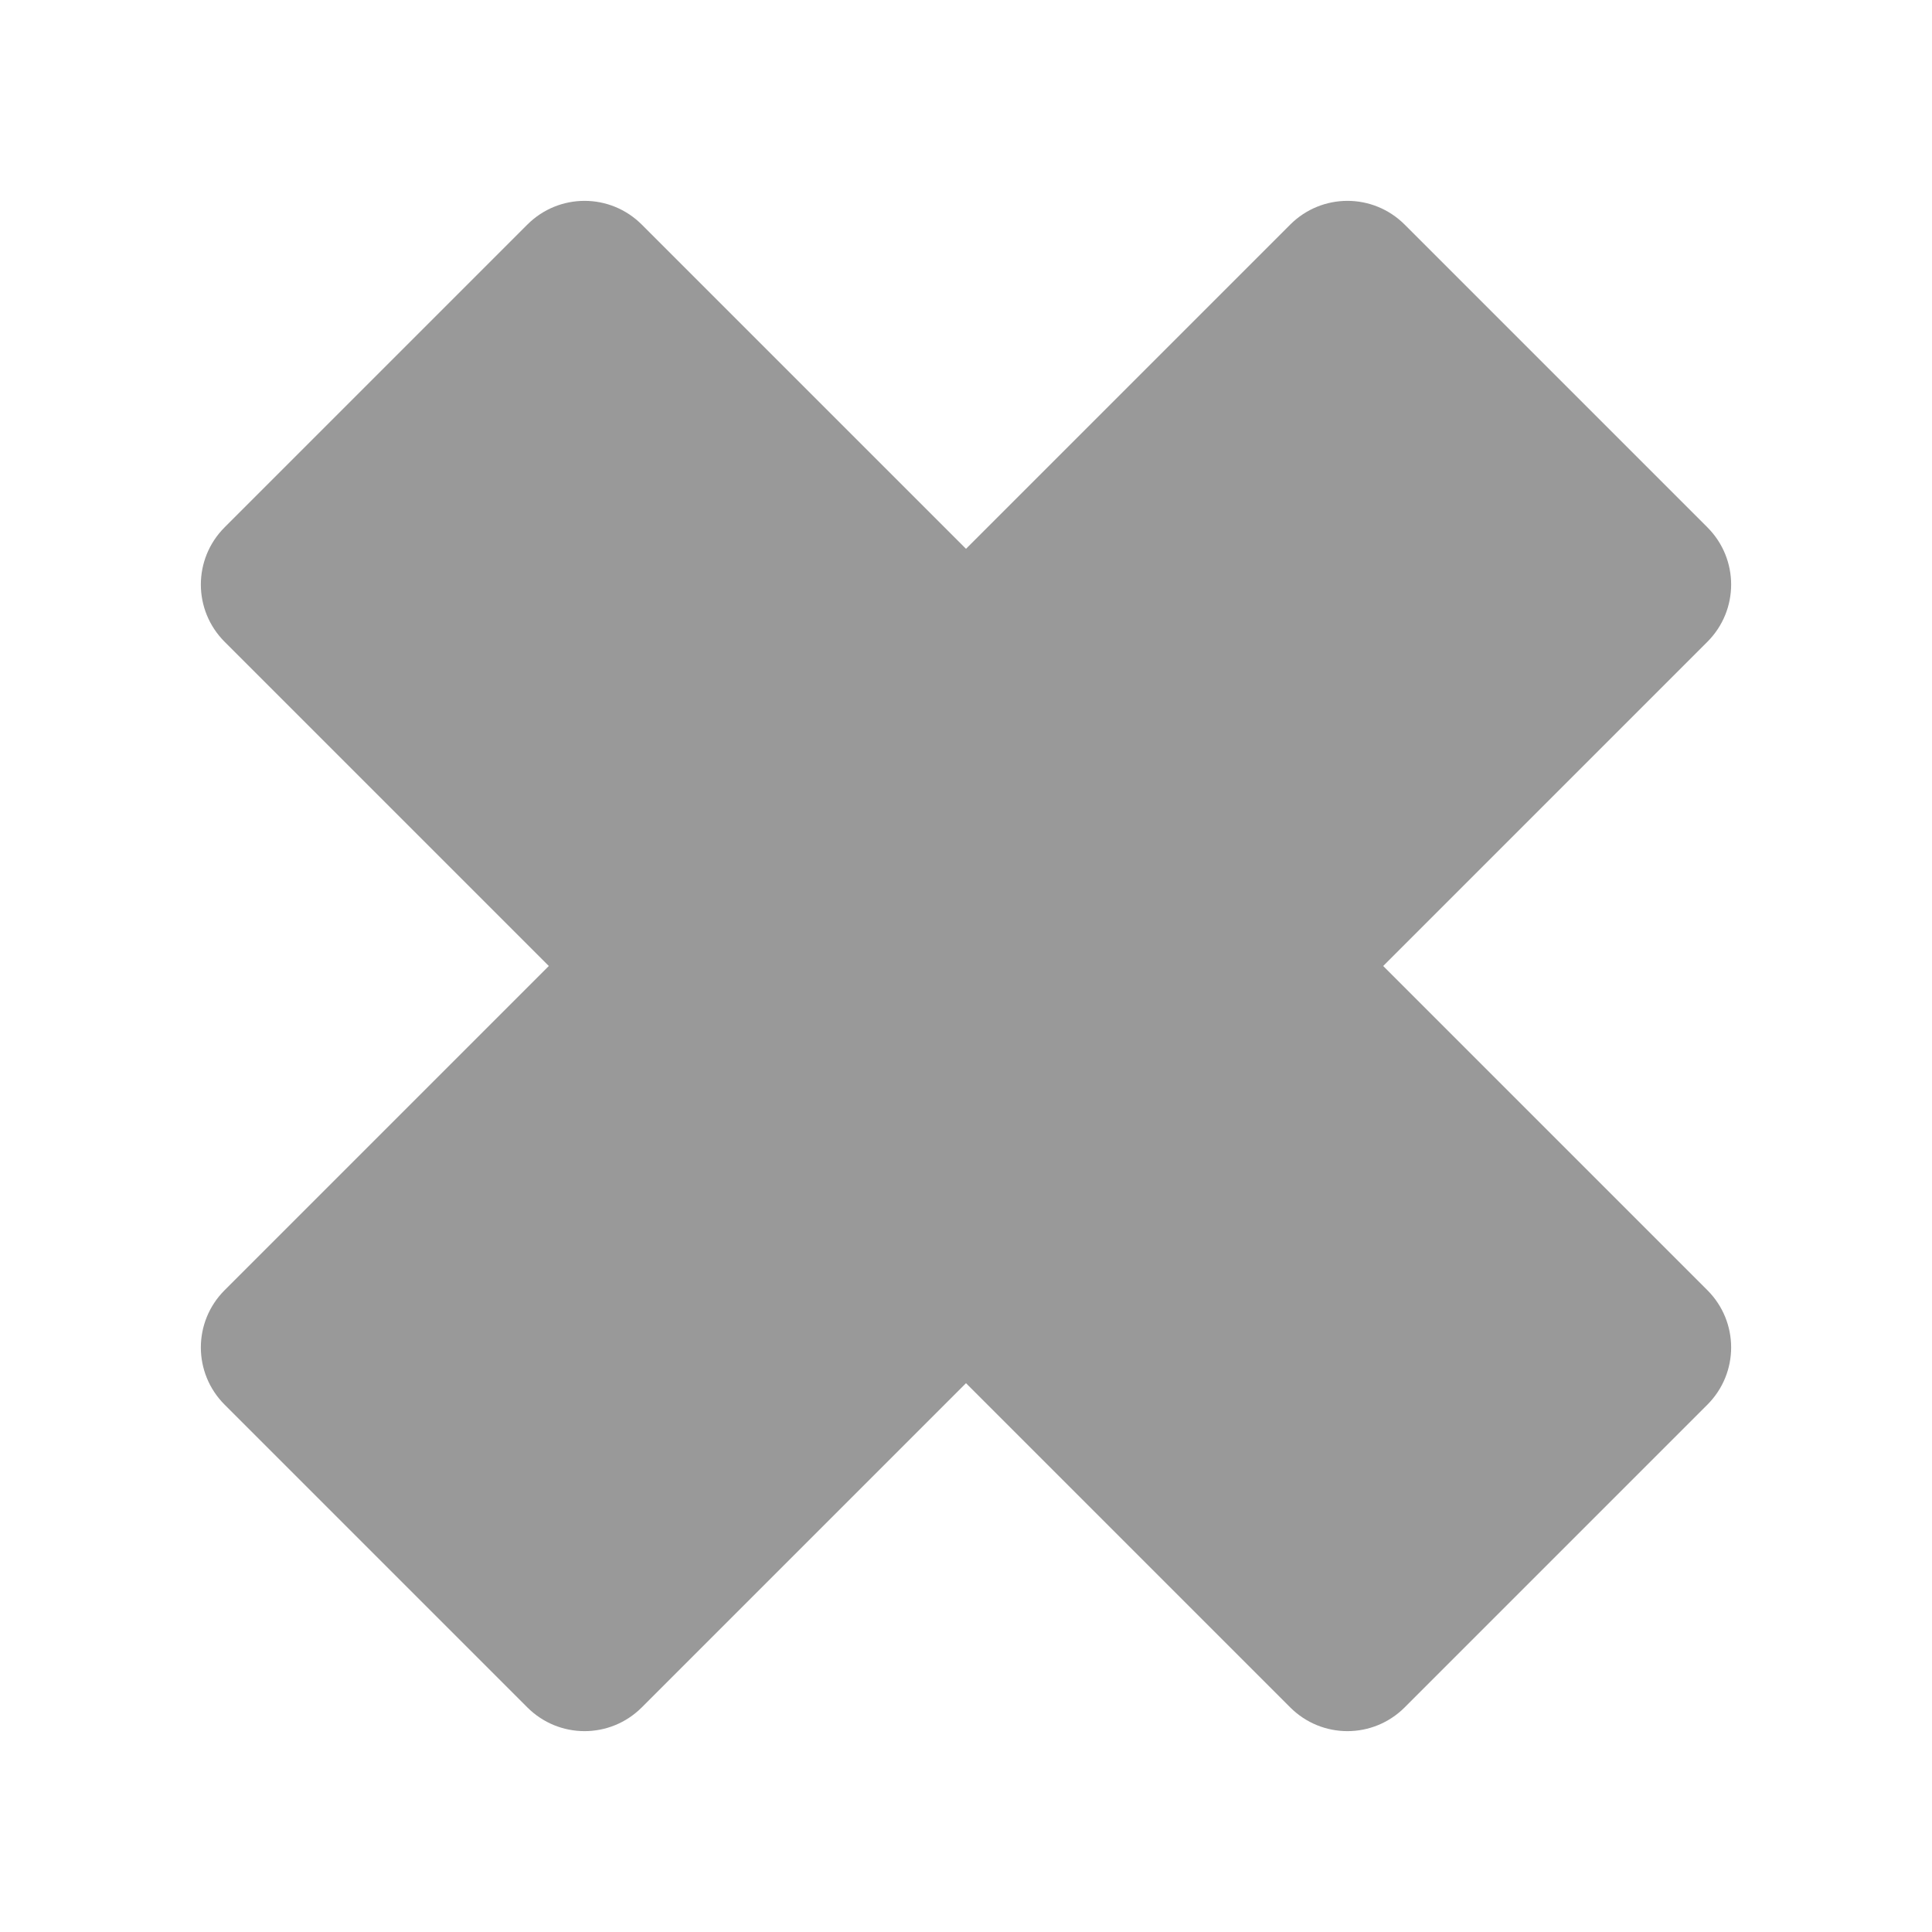 <?xml version="1.0" encoding="UTF-8" standalone="no"?>
<!-- Created with Inkscape (http://www.inkscape.org/) -->

<svg
   xmlns:dc="http://purl.org/dc/elements/1.1/"
   xmlns:cc="http://creativecommons.org/ns#"
   xmlns:rdf="http://www.w3.org/1999/02/22-rdf-syntax-ns#"
   xmlns:svg="http://www.w3.org/2000/svg"
   xmlns="http://www.w3.org/2000/svg"
   xmlns:sodipodi="http://sodipodi.sourceforge.net/DTD/sodipodi-0.dtd"
   xmlns:inkscape="http://www.inkscape.org/namespaces/inkscape"
   width="1000"
   height="1000"
   viewBox="0 0 264.583 264.583"
   version="1.1"
   id="svg8"
   inkscape:version="0.92.0 r15299"
   sodipodi:docname="x.svg">
  <defs
     id="defs2" />
  <sodipodi:namedview
     id="base"
     pagecolor="#ffffff"
     bordercolor="#666666"
     borderopacity="1.0"
     inkscape:pageopacity="0.0"
     inkscape:pageshadow="2"
     inkscape:zoom="0.45254834"
     inkscape:cx="1359.9209"
     inkscape:cy="227.54065"
     inkscape:document-units="px"
     inkscape:current-layer="layer1"
     showgrid="false"
     units="px"
     inkscape:window-width="1920"
     inkscape:window-height="1001"
     inkscape:window-x="-9"
     inkscape:window-y="-9"
     inkscape:window-maximized="1"
     inkscape:pagecheckerboard="false"
     showborder="true"
     inkscape:showpageshadow="true"
     inkscape:measure-start="0,0"
     inkscape:measure-end="0,0"
     inkscape:snap-center="true">
    <inkscape:grid
       type="xygrid"
       id="grid4503"
       visible="true" />
  </sodipodi:namedview>
  <g
     inkscape:label="Layer 1"
     inkscape:groupmode="layer"
     id="layer1"
     transform="translate(0,-32.417)">
    <path
       style="opacity:1;fill:#999999;fill-opacity:1;stroke:none;stroke-width:1.541;stroke-miterlimit:4;stroke-dasharray:none;stroke-opacity:1"
       d="m 192.374,63.183 c -4.346,-4.346 -11.344,-4.346 -15.69,0 L 132.292,107.575 87.899,63.183 c -4.346,-4.346 -11.344,-4.346 -15.69,0 L 30.766,104.626 c -4.346,4.346 -4.346,11.344 0,15.69 l 44.392,44.392 -44.392,44.392 c -4.346,4.346 -4.346,11.344 0,15.69 l 41.443,41.443 c 4.346,4.346 11.344,4.346 15.69,0 l 44.392,-44.392 44.392,44.392 c 4.346,4.346 11.344,4.346 15.69,0 l 41.443,-41.443 c 4.346,-4.346 4.346,-11.344 0,-15.69 l -44.392,-44.392 44.392,-44.392 c 4.346,-4.346 4.346,-11.344 0,-15.69 z"
       id="rect6504"
       inkscape:connector-curvature="0" />
  </g>
</svg>

